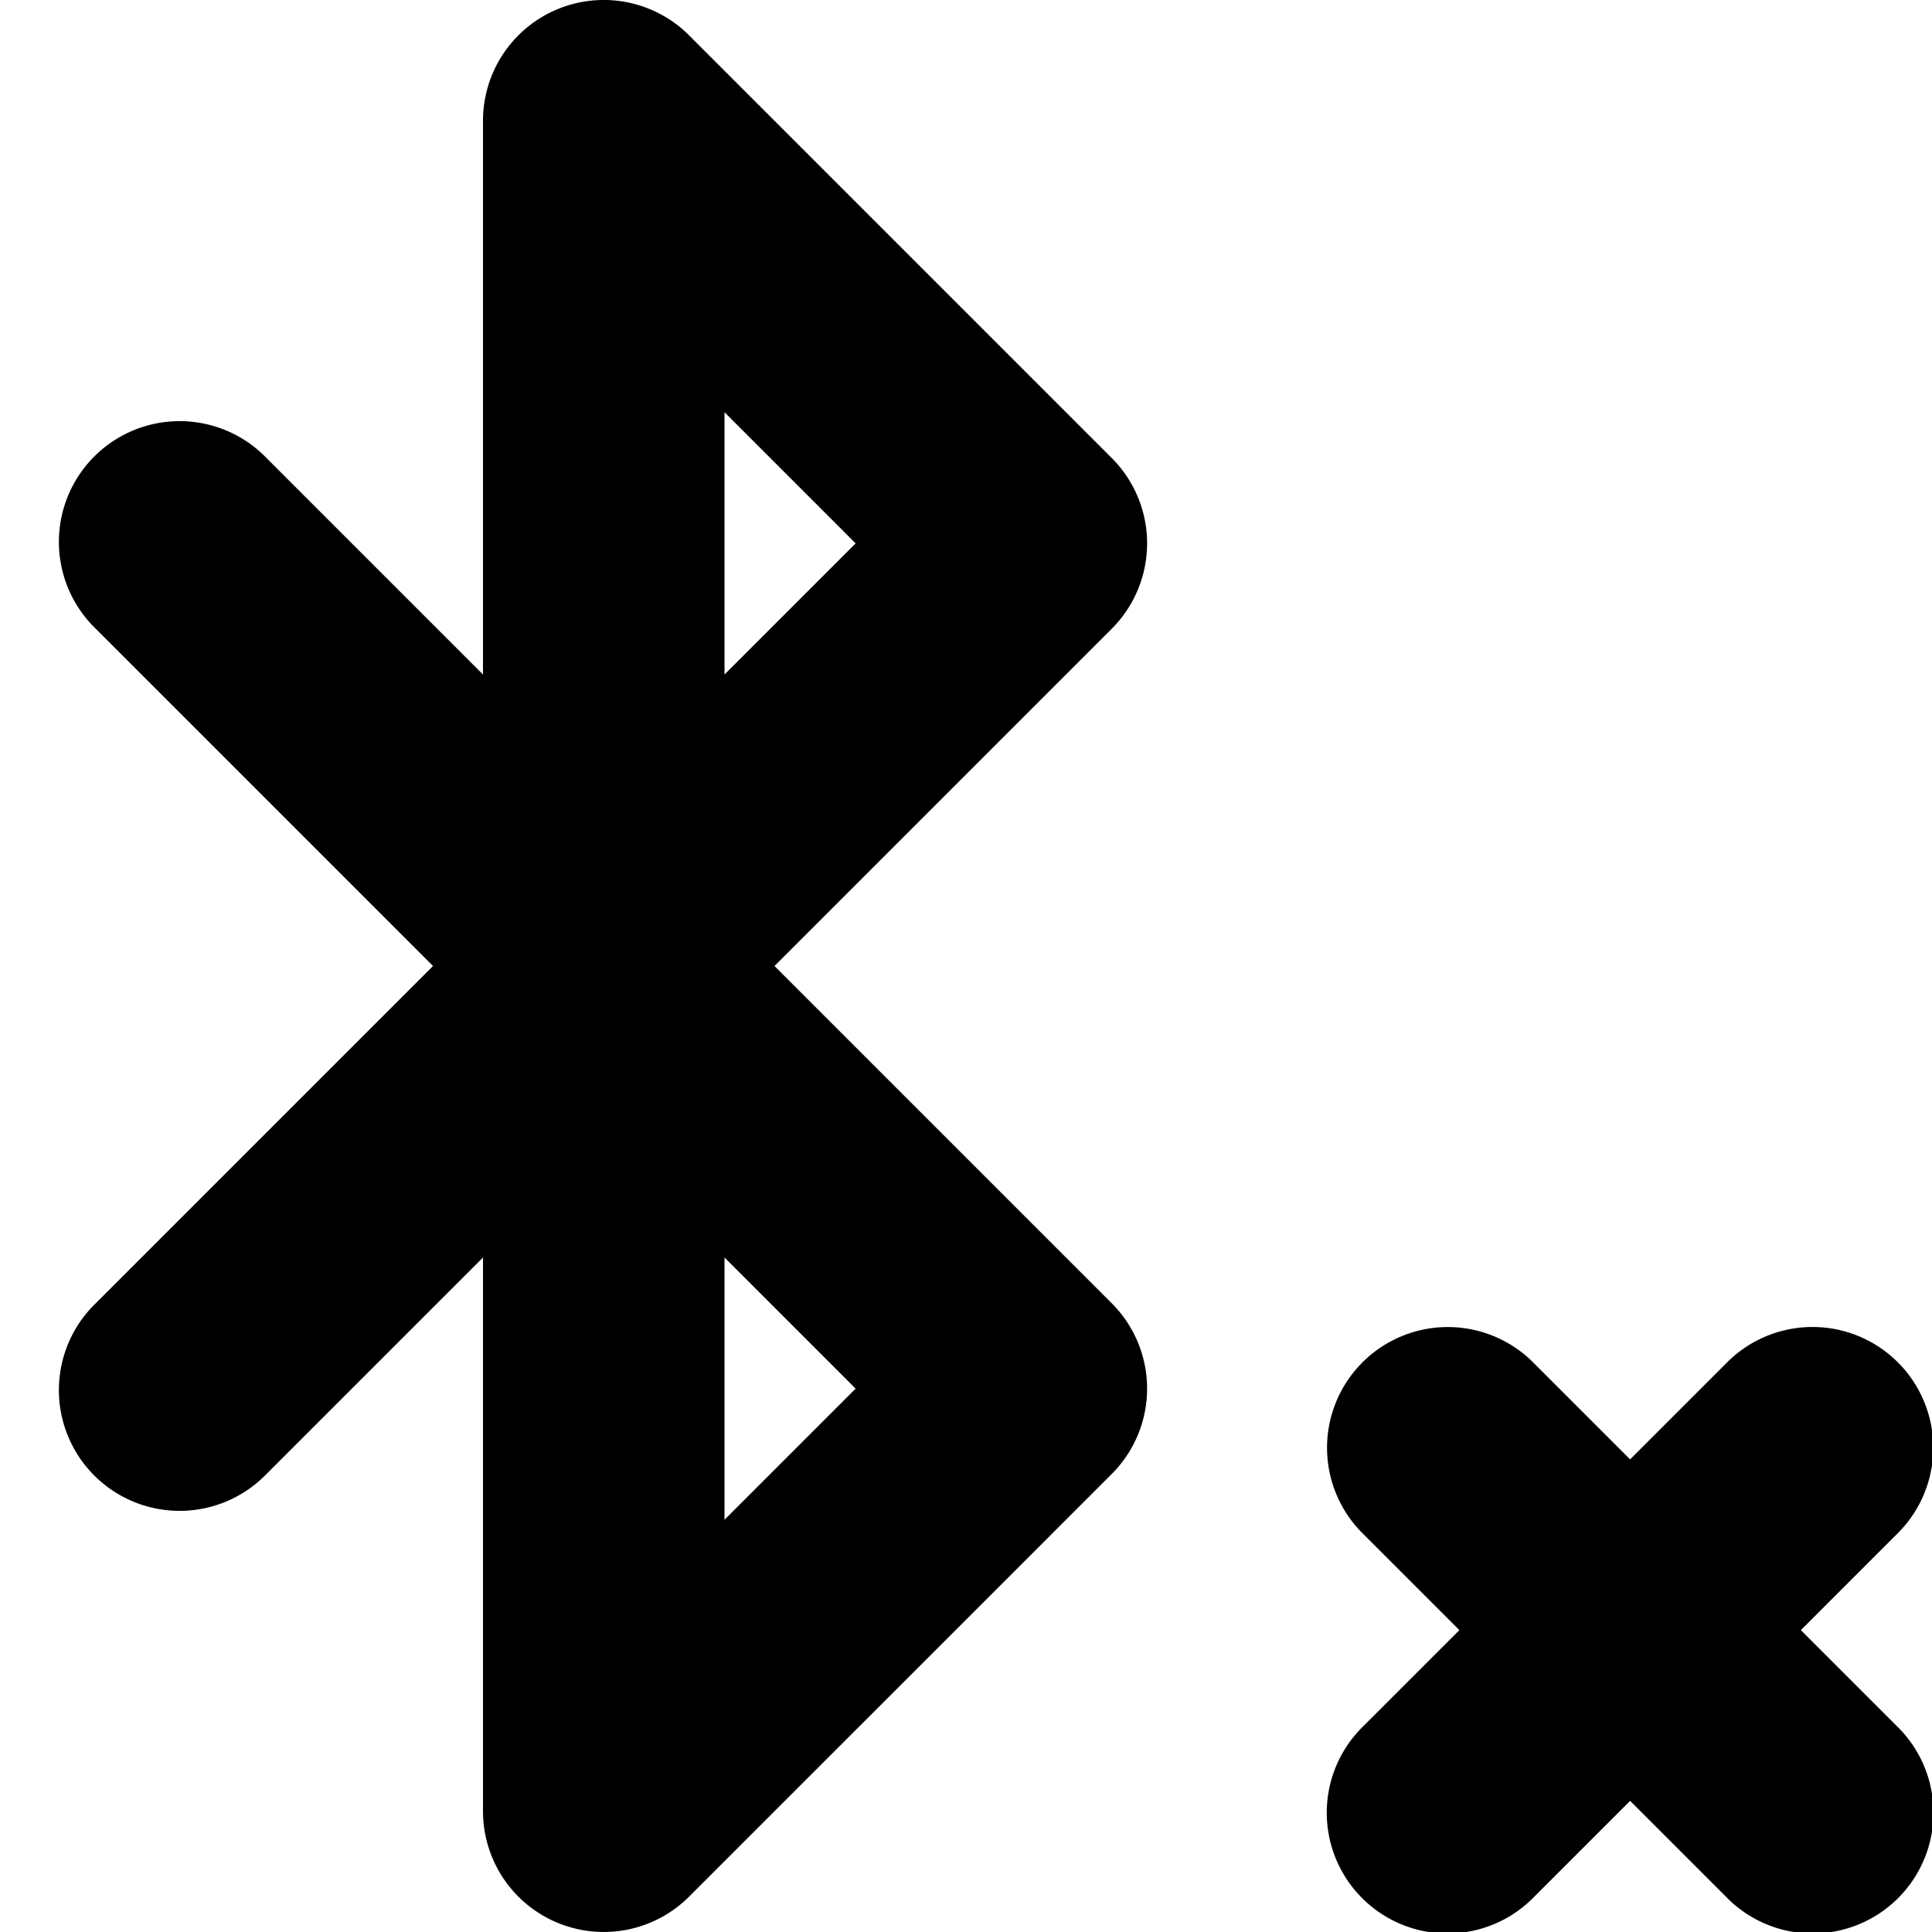 <svg xmlns="http://www.w3.org/2000/svg" width="16" height="16">
    <path d="M4.984 0A1 1 0 0 0 4 1v4.586L2.207 3.793A1 1 0 1 0 .793 5.207L3.586 8 .793 10.793a1 1 0 1 0 1.414 1.414L4 10.414V15a1 1 0 0 0 1.707.707l3.5-3.5a1 1 0 0 0 0-1.414L6.414 8l2.793-2.793a1 1 0 0 0 0-1.414l-3.5-3.5A1 1 0 0 0 4.984 0zM6 3.414L7.086 4.5 6 5.586zm0 7L7.086 11.5 6 12.586zM11.99 10.99a1 1 0 0 0-.697 1.717l.793.793-.793.793a1 1 0 1 0 1.414 1.414l.793-.793.793.793a1 1 0 1 0 1.414-1.414l-.793-.793.793-.793a1 1 0 0 0-.727-1.717 1 1 0 0 0-.687.303l-.793.793-.793-.793a1 1 0 0 0-.717-.303z"/>
</svg>
